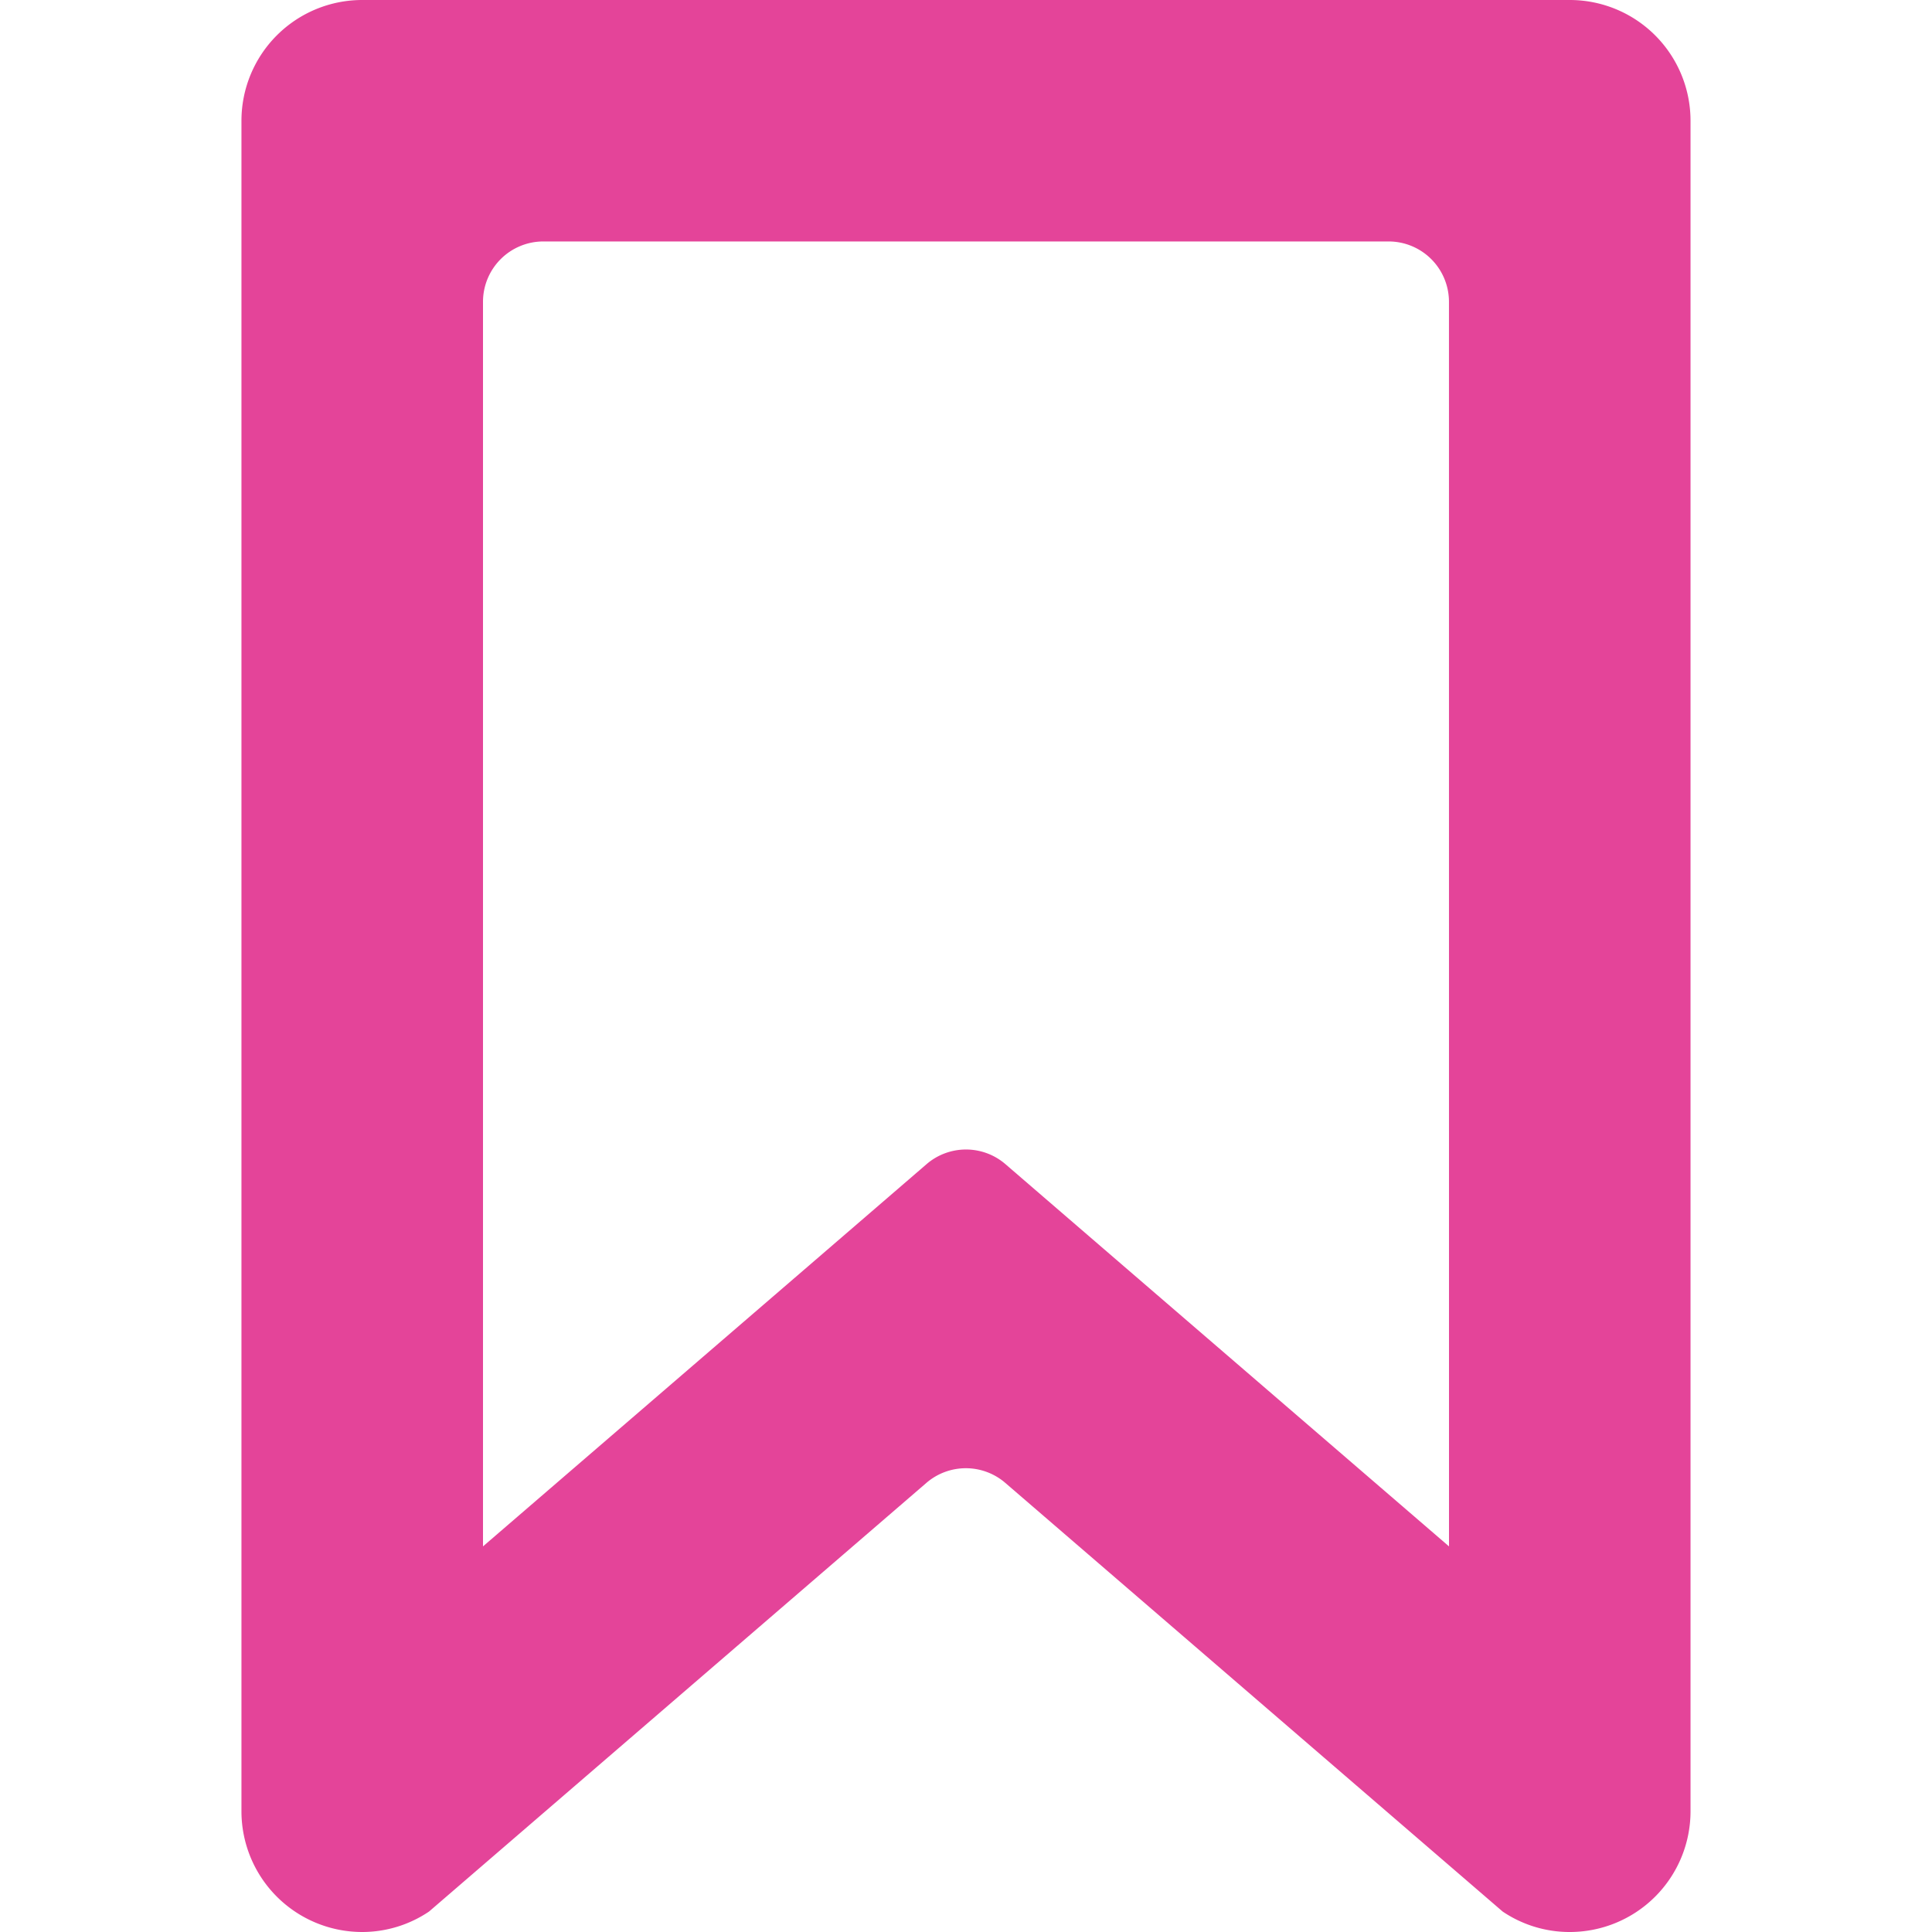 <svg xmlns="http://www.w3.org/2000/svg" xmlns:xlink="http://www.w3.org/1999/xlink" width="212.04" height="212.04" viewBox="0 0 212.04 212.04">
  <defs>
    <clipPath id="clip-path">
      <rect id="Rectangle_1" data-name="Rectangle 1" width="212.04" height="212.04" fill="#e44499"/>
    </clipPath>
  </defs>
  <g id="bookmark-outline" clip-path="url(#clip-path)">
    <path id="Path_1" data-name="Path 1" d="M172.282,0H39.757A13.252,13.252,0,0,0,26.5,13.252V198.787A13.251,13.251,0,0,0,39.8,212.04a13.115,13.115,0,0,0,7.289-2.246l54.587-47.047a6.629,6.629,0,0,1,8.654,0l54.587,47.047a13.114,13.114,0,0,0,7.289,2.246,13.252,13.252,0,0,0,13.332-13.253V13.252A13.253,13.253,0,0,0,172.283,0ZM159.03,169.718l-35.709-30.766-12.974-11.185a6.629,6.629,0,0,0-8.654,0L88.719,138.952,53.01,169.718V33.131A6.626,6.626,0,0,1,59.636,26.5H152.4a6.627,6.627,0,0,1,6.626,6.625Z" fill="#e44499"/>
  </g>
</svg>
